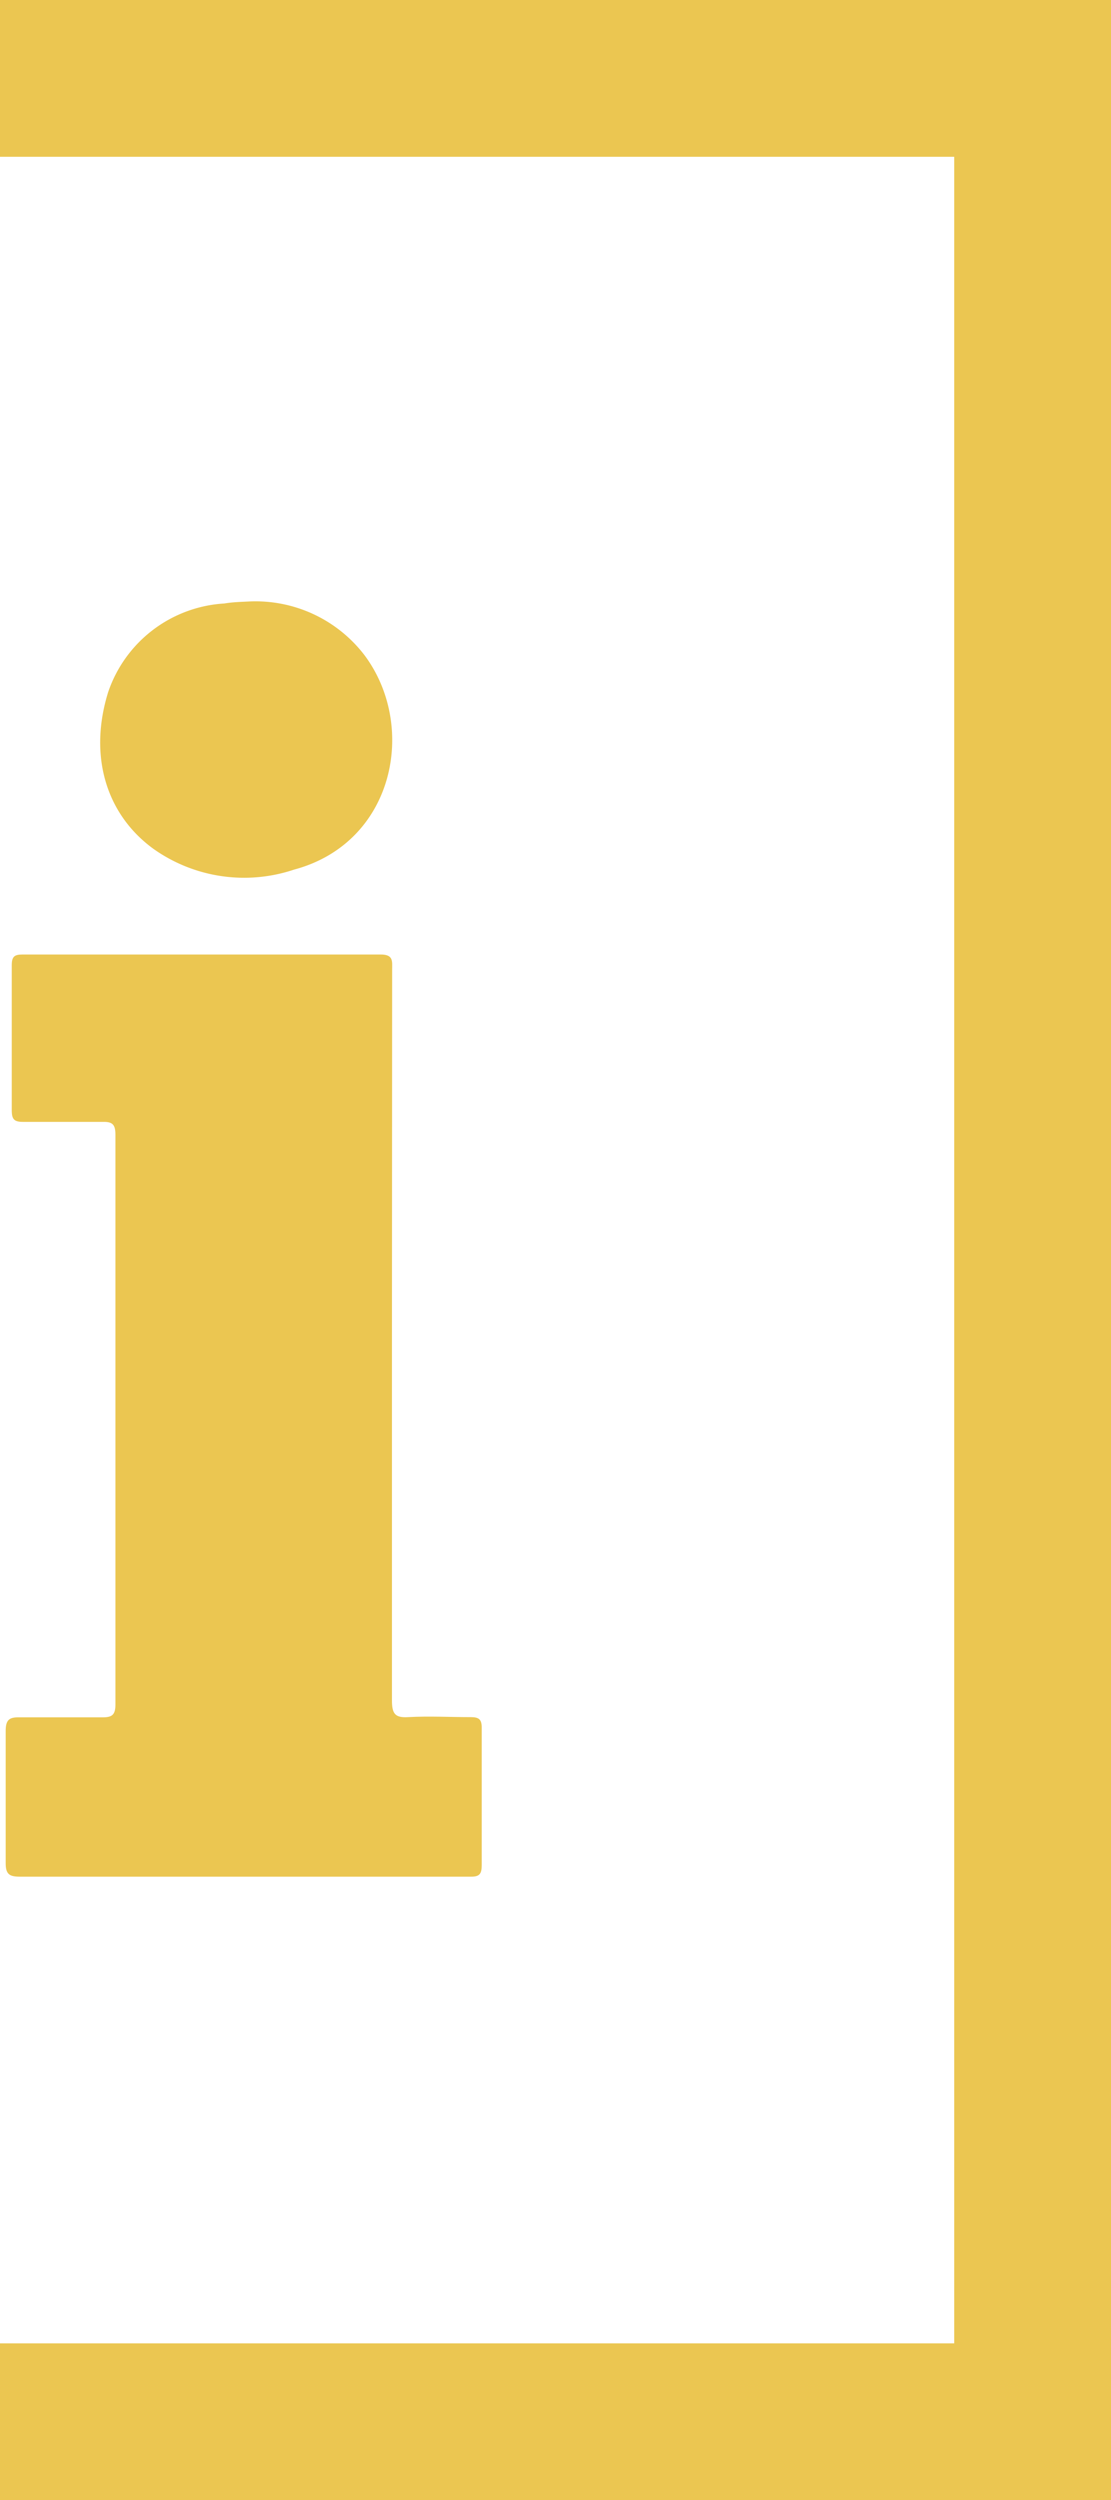 <svg id="Слой_1" data-name="Слой 1" xmlns="http://www.w3.org/2000/svg" viewBox="0 0 56.69 127.56"><defs><style>.cls-1{fill:#ebc651;}</style></defs><path class="cls-1" d="M49,8H0V0H49Z"/><path class="cls-1" d="M49,127.56H0v-8H49Z"/><path class="cls-1" d="M48.69,127.56V0h8V127.56Z"/><path class="cls-1" d="M20,68.15c0,6.2,0,12.4,0,18.6,0,.68.15.9.82.86,1.07-.06,2.14,0,3.21,0,.41,0,.56.12.55.56q0,3.5,0,7c0,.42-.1.58-.53.58l-18.13,0c-1.63,0-3.26,0-4.89,0-.53,0-.75-.1-.74-.72q0-3.36,0-6.72c0-.58.2-.7.7-.69,1.42,0,2.83,0,4.25,0,.47,0,.65-.12.65-.65q0-14.53,0-29.07c0-.5-.13-.67-.62-.66-1.37,0-2.73,0-4.09,0-.46,0-.58-.13-.58-.6,0-2.46,0-4.93,0-7.39,0-.44.13-.55.55-.55q9.14,0,18.28,0c.66,0,.58.36.58.78Z"/><path class="cls-1" d="M12.67,30.69a7,7,0,0,1,5.93,2.74C21.31,37.06,20.13,43,15,44.37a8,8,0,0,1-7.17-1.06c-2.42-1.76-3.32-4.75-2.31-8a6.68,6.68,0,0,1,5.93-4.52C11.87,30.72,12.27,30.71,12.67,30.69Z"/></svg>